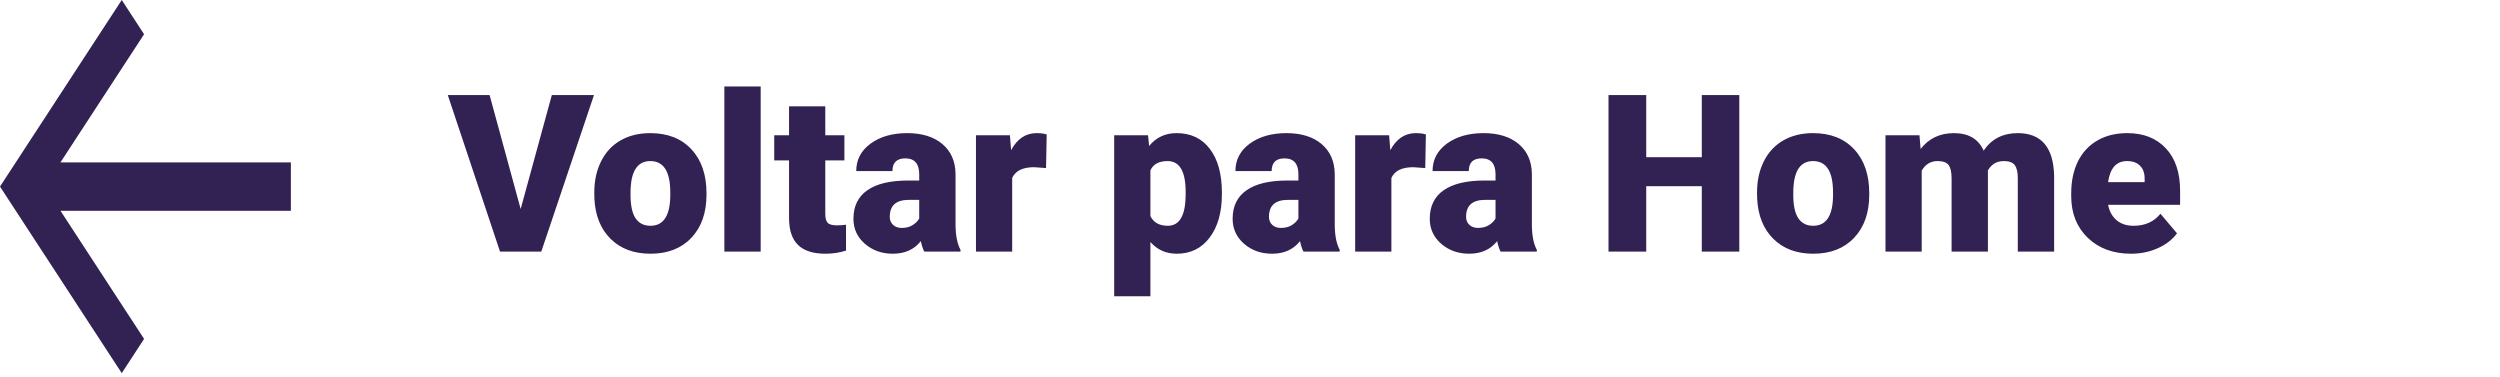 <svg width="318" height="48" viewBox="0 0 318 48" fill="none" xmlns="http://www.w3.org/2000/svg">
<path d="M66.228 26.586L70.193 12.094H75.553L68.853 32H63.603L56.959 12.094H62.277L66.228 26.586ZM75.594 24.467C75.594 22.99 75.881 21.678 76.455 20.529C77.029 19.372 77.854 18.483 78.93 17.863C80.005 17.244 81.268 16.934 82.717 16.934C84.932 16.934 86.677 17.622 87.953 18.998C89.229 20.365 89.867 22.229 89.867 24.59V24.754C89.867 27.06 89.225 28.892 87.939 30.25C86.663 31.599 84.932 32.273 82.744 32.273C80.639 32.273 78.948 31.645 77.672 30.387C76.396 29.12 75.708 27.406 75.607 25.246L75.594 24.467ZM80.201 24.754C80.201 26.121 80.415 27.124 80.844 27.762C81.272 28.4 81.906 28.719 82.744 28.719C84.385 28.719 85.223 27.456 85.26 24.932V24.467C85.26 21.814 84.412 20.488 82.717 20.488C81.176 20.488 80.342 21.632 80.215 23.92L80.201 24.754ZM96.758 32H92.137V11H96.758V32ZM104.975 13.529V17.207H107.408V20.406H104.975V27.174C104.975 27.73 105.075 28.117 105.275 28.336C105.476 28.555 105.872 28.664 106.465 28.664C106.921 28.664 107.303 28.637 107.613 28.582V31.877C106.784 32.141 105.918 32.273 105.016 32.273C103.43 32.273 102.258 31.9 101.502 31.152C100.745 30.405 100.367 29.27 100.367 27.748V20.406H98.481V17.207H100.367V13.529H104.975ZM117.566 32C117.402 31.699 117.257 31.257 117.129 30.674C116.281 31.74 115.096 32.273 113.574 32.273C112.18 32.273 110.995 31.854 110.02 31.016C109.044 30.168 108.557 29.106 108.557 27.83C108.557 26.226 109.149 25.014 110.334 24.193C111.519 23.373 113.242 22.963 115.502 22.963H116.924V22.184C116.924 20.826 116.336 20.146 115.16 20.146C114.066 20.146 113.52 20.684 113.52 21.76H108.912C108.912 20.329 109.518 19.167 110.73 18.273C111.952 17.38 113.506 16.934 115.393 16.934C117.279 16.934 118.77 17.394 119.863 18.314C120.957 19.235 121.518 20.497 121.545 22.102V28.65C121.563 30.009 121.773 31.047 122.174 31.768V32H117.566ZM114.682 28.992C115.256 28.992 115.73 28.869 116.104 28.623C116.486 28.377 116.76 28.099 116.924 27.789V25.424H115.584C113.98 25.424 113.178 26.144 113.178 27.584C113.178 28.003 113.319 28.345 113.602 28.609C113.884 28.865 114.244 28.992 114.682 28.992ZM133.057 21.377L131.539 21.268C130.09 21.268 129.16 21.723 128.75 22.635V32H124.143V17.207H128.463L128.613 19.107C129.388 17.658 130.468 16.934 131.854 16.934C132.346 16.934 132.774 16.988 133.139 17.098L133.057 21.377ZM155.424 24.713C155.424 27.01 154.904 28.846 153.865 30.223C152.835 31.59 151.441 32.273 149.682 32.273C148.324 32.273 147.207 31.777 146.332 30.783V37.688H141.725V17.207H146.031L146.168 18.574C147.052 17.48 148.214 16.934 149.654 16.934C151.477 16.934 152.895 17.608 153.906 18.957C154.918 20.297 155.424 22.143 155.424 24.494V24.713ZM150.816 24.426C150.816 21.801 150.051 20.488 148.52 20.488C147.426 20.488 146.697 20.88 146.332 21.664V27.488C146.733 28.309 147.471 28.719 148.547 28.719C150.014 28.719 150.771 27.452 150.816 24.918V24.426ZM165.801 32C165.637 31.699 165.491 31.257 165.363 30.674C164.516 31.74 163.331 32.273 161.809 32.273C160.414 32.273 159.229 31.854 158.254 31.016C157.279 30.168 156.791 29.106 156.791 27.83C156.791 26.226 157.383 25.014 158.568 24.193C159.753 23.373 161.476 22.963 163.736 22.963H165.158V22.184C165.158 20.826 164.57 20.146 163.395 20.146C162.301 20.146 161.754 20.684 161.754 21.76H157.146C157.146 20.329 157.753 19.167 158.965 18.273C160.186 17.38 161.74 16.934 163.627 16.934C165.514 16.934 167.004 17.394 168.098 18.314C169.191 19.235 169.752 20.497 169.779 22.102V28.65C169.798 30.009 170.007 31.047 170.408 31.768V32H165.801ZM162.916 28.992C163.49 28.992 163.964 28.869 164.338 28.623C164.721 28.377 164.994 28.099 165.158 27.789V25.424H163.818C162.214 25.424 161.412 26.144 161.412 27.584C161.412 28.003 161.553 28.345 161.836 28.609C162.118 28.865 162.479 28.992 162.916 28.992ZM181.291 21.377L179.773 21.268C178.324 21.268 177.395 21.723 176.984 22.635V32H172.377V17.207H176.697L176.848 19.107C177.622 17.658 178.702 16.934 180.088 16.934C180.58 16.934 181.008 16.988 181.373 17.098L181.291 21.377ZM190.875 32C190.711 31.699 190.565 31.257 190.438 30.674C189.59 31.74 188.405 32.273 186.883 32.273C185.488 32.273 184.303 31.854 183.328 31.016C182.353 30.168 181.865 29.106 181.865 27.83C181.865 26.226 182.458 25.014 183.643 24.193C184.827 23.373 186.55 22.963 188.811 22.963H190.232V22.184C190.232 20.826 189.645 20.146 188.469 20.146C187.375 20.146 186.828 20.684 186.828 21.76H182.221C182.221 20.329 182.827 19.167 184.039 18.273C185.26 17.38 186.814 16.934 188.701 16.934C190.588 16.934 192.078 17.394 193.172 18.314C194.266 19.235 194.826 20.497 194.854 22.102V28.65C194.872 30.009 195.081 31.047 195.482 31.768V32H190.875ZM187.99 28.992C188.564 28.992 189.038 28.869 189.412 28.623C189.795 28.377 190.068 28.099 190.232 27.789V25.424H188.893C187.288 25.424 186.486 26.144 186.486 27.584C186.486 28.003 186.628 28.345 186.91 28.609C187.193 28.865 187.553 28.992 187.99 28.992ZM221.24 32H216.469V23.688H209.4V32H204.602V12.094H209.4V19.996H216.469V12.094H221.24V32ZM223.496 24.467C223.496 22.99 223.783 21.678 224.357 20.529C224.932 19.372 225.757 18.483 226.832 17.863C227.908 17.244 229.17 16.934 230.619 16.934C232.834 16.934 234.579 17.622 235.855 18.998C237.132 20.365 237.77 22.229 237.77 24.59V24.754C237.77 27.06 237.127 28.892 235.842 30.25C234.566 31.599 232.834 32.273 230.646 32.273C228.541 32.273 226.85 31.645 225.574 30.387C224.298 29.12 223.61 27.406 223.51 25.246L223.496 24.467ZM228.104 24.754C228.104 26.121 228.318 27.124 228.746 27.762C229.174 28.4 229.808 28.719 230.646 28.719C232.287 28.719 233.126 27.456 233.162 24.932V24.467C233.162 21.814 232.314 20.488 230.619 20.488C229.079 20.488 228.245 21.632 228.117 23.92L228.104 24.754ZM244.154 17.207L244.305 18.943C245.353 17.604 246.761 16.934 248.529 16.934C250.398 16.934 251.66 17.676 252.316 19.162C253.319 17.676 254.768 16.934 256.664 16.934C259.663 16.934 261.203 18.747 261.285 22.375V32H256.664V22.662C256.664 21.906 256.536 21.354 256.281 21.008C256.026 20.662 255.561 20.488 254.887 20.488C253.975 20.488 253.296 20.894 252.85 21.705L252.863 21.896V32H248.242V22.689C248.242 21.915 248.119 21.354 247.873 21.008C247.627 20.662 247.158 20.488 246.465 20.488C245.581 20.488 244.906 20.894 244.441 21.705V32H239.834V17.207H244.154ZM271.074 32.273C268.805 32.273 266.968 31.599 265.564 30.25C264.161 28.892 263.459 27.128 263.459 24.959V24.576C263.459 23.063 263.737 21.728 264.293 20.57C264.858 19.413 265.678 18.52 266.754 17.891C267.829 17.253 269.105 16.934 270.582 16.934C272.66 16.934 274.301 17.581 275.504 18.875C276.707 20.16 277.309 21.956 277.309 24.262V26.053H268.148C268.312 26.882 268.673 27.534 269.229 28.008C269.785 28.482 270.505 28.719 271.389 28.719C272.847 28.719 273.986 28.208 274.807 27.188L276.912 29.676C276.338 30.469 275.522 31.102 274.465 31.576C273.417 32.041 272.286 32.273 271.074 32.273ZM270.555 20.488C269.206 20.488 268.404 21.381 268.148 23.168H272.797V22.812C272.815 22.074 272.628 21.505 272.236 21.104C271.844 20.693 271.284 20.488 270.555 20.488Z" fill="#322153"/>
<path d="M37 20.653H7.692L18.327 4.354L15.486 0L0 23.732L15.486 47.464L18.327 43.11L7.692 26.811H37V20.653Z" fill="#322153"/>
</svg>
